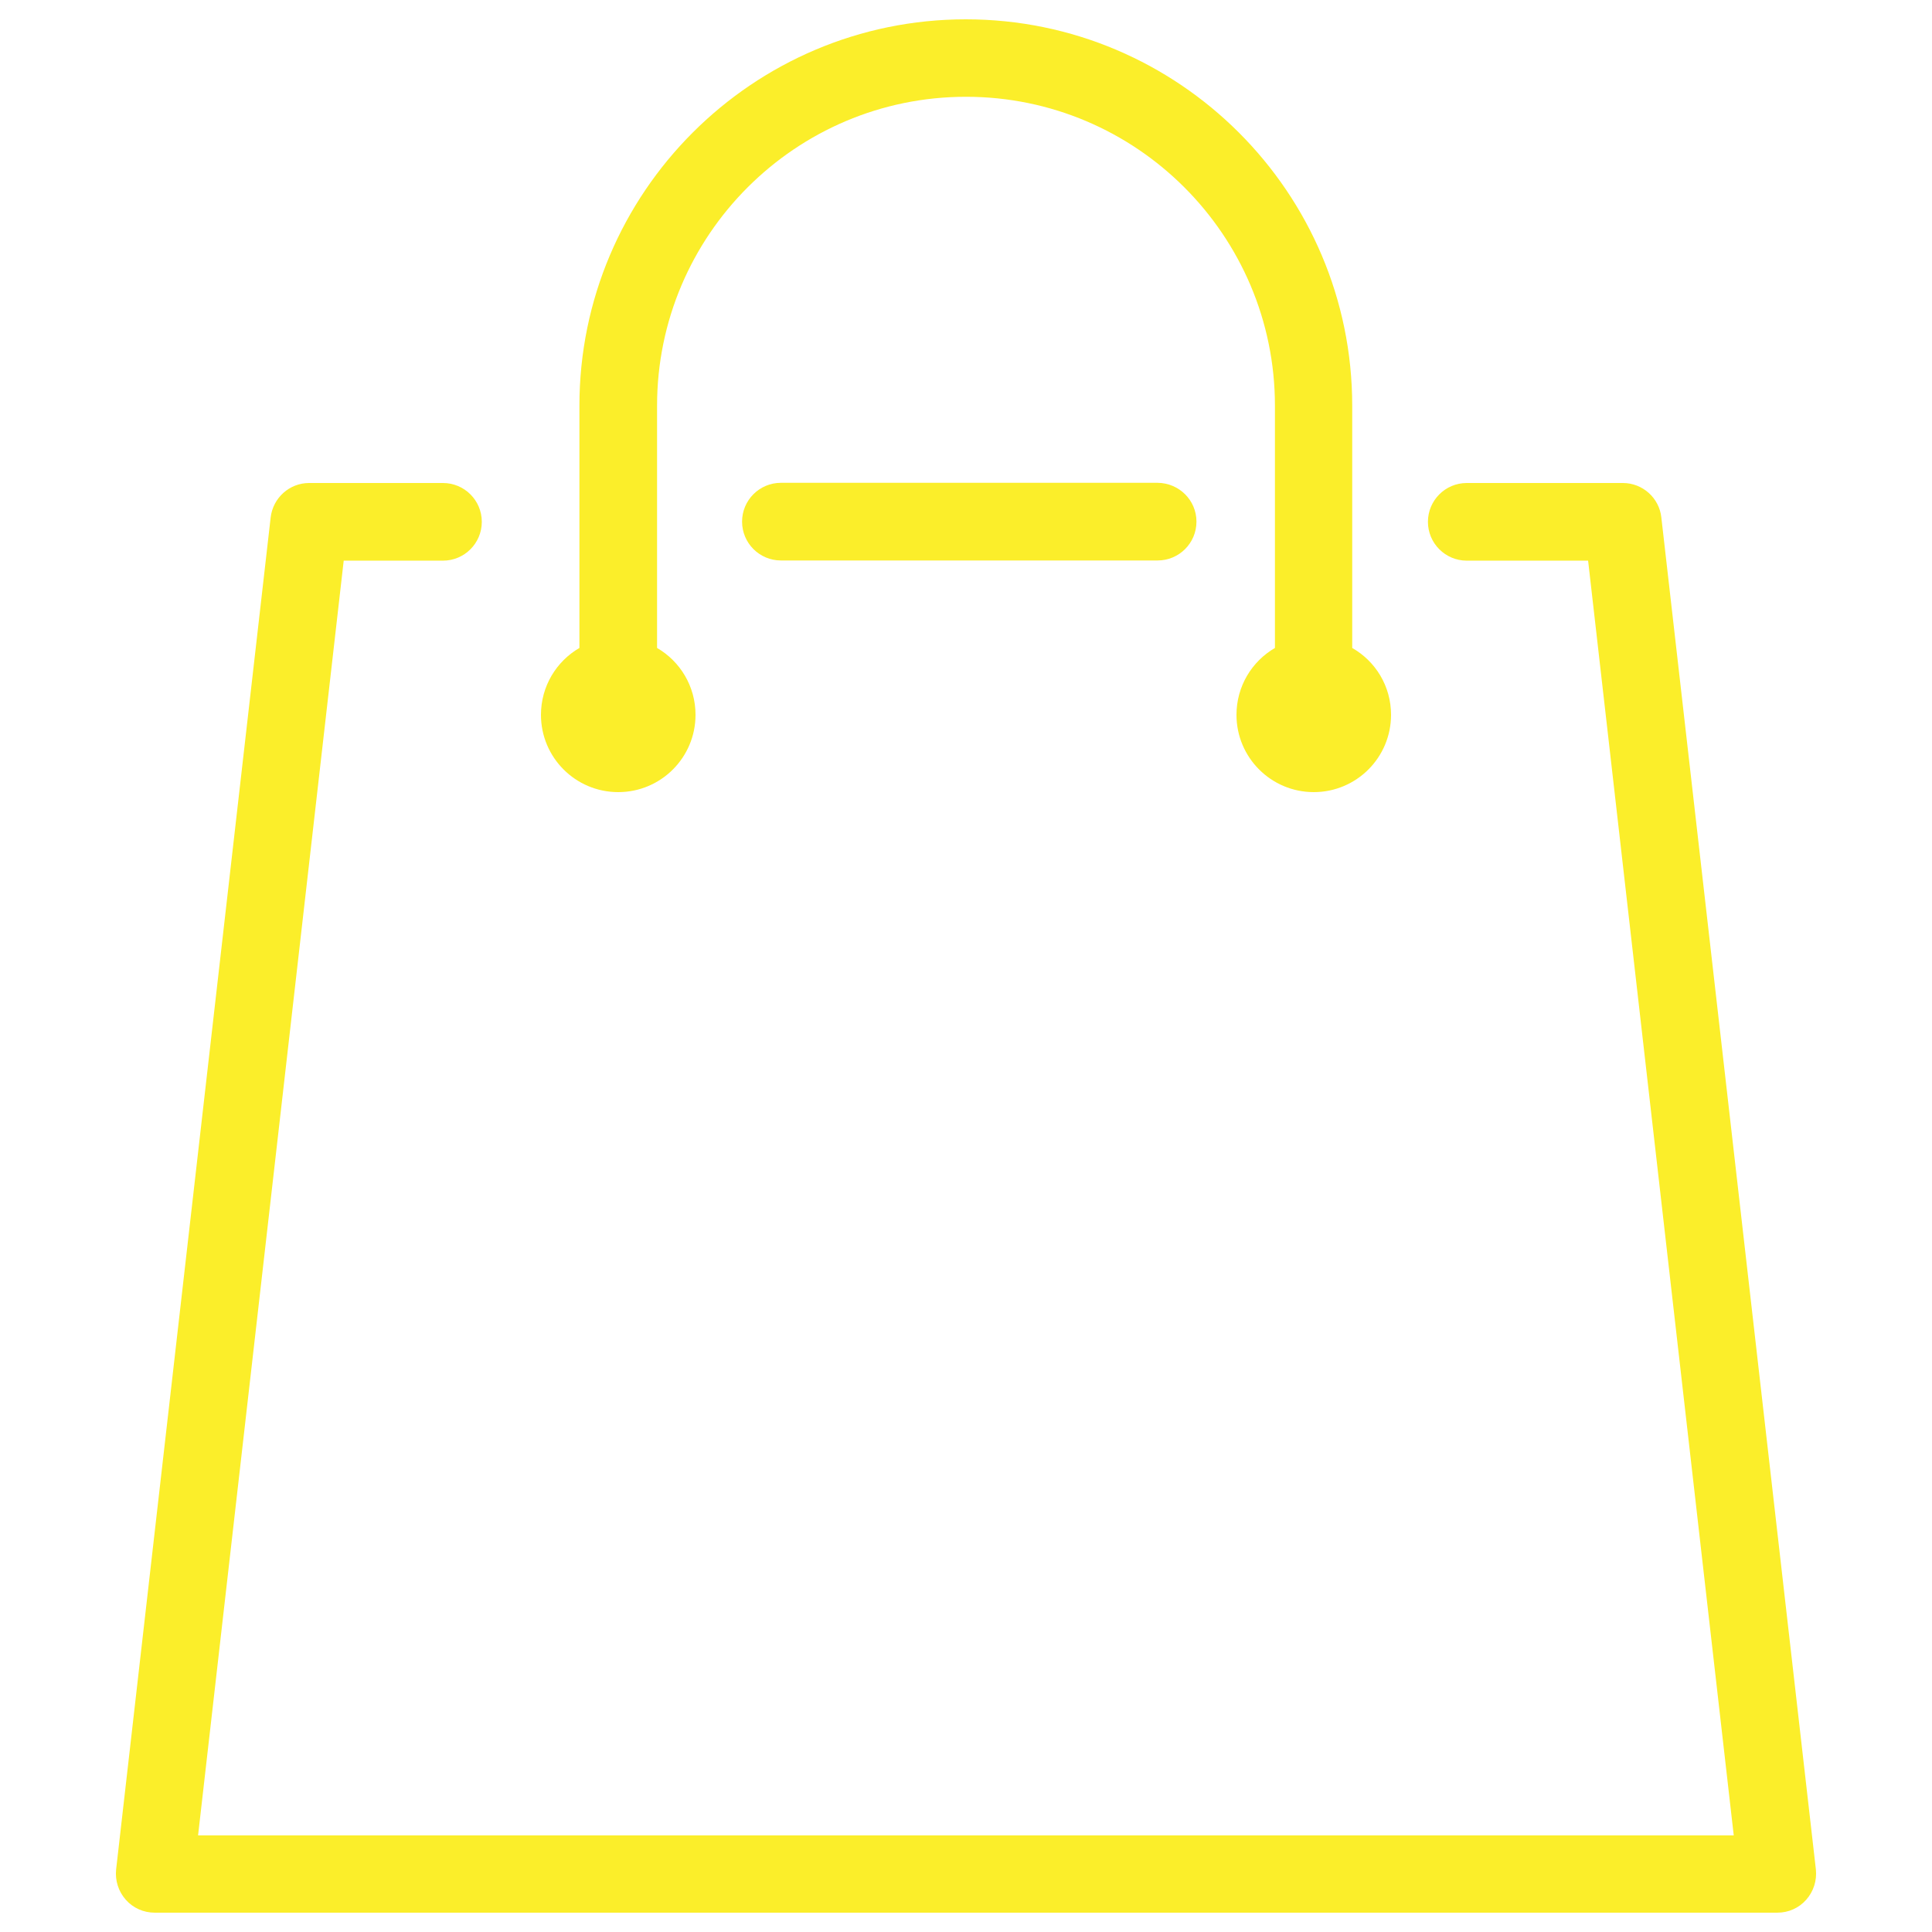 <svg width="21" height="21" viewBox="0 0 21 21" fill="none" xmlns="http://www.w3.org/2000/svg">
<path d="M19.633 20.649C19.553 20.74 19.44 20.79 19.318 20.79H1.682C1.562 20.79 1.447 20.74 1.367 20.649C1.287 20.559 1.25 20.439 1.262 20.322L2.942 5.624C2.967 5.412 3.146 5.25 3.36 5.25H4.815C5.048 5.25 5.237 5.439 5.237 5.672C5.237 5.905 5.048 6.094 4.815 6.094H3.736L2.153 19.95H18.845L17.262 6.094H15.943C15.71 6.094 15.521 5.905 15.521 5.672C15.521 5.439 15.71 5.25 15.943 5.25H17.64C17.854 5.25 18.035 5.412 18.058 5.624L19.738 20.322C19.75 20.439 19.713 20.559 19.633 20.649Z" fill="#FBEE2A"/>
<path d="M13.005 5.67C13.005 5.903 12.816 6.092 12.583 6.092H8.488C8.255 6.092 8.066 5.903 8.066 5.67C8.066 5.437 8.255 5.248 8.488 5.248H12.583C12.816 5.25 13.005 5.437 13.005 5.67Z" fill="#FBEE2A"/>
<path d="M15.12 7.77C15.12 8.234 14.744 8.61 14.28 8.61C13.816 8.61 13.44 8.234 13.44 7.77C13.44 7.459 13.608 7.188 13.858 7.043V4.41C13.858 2.558 12.352 1.052 10.5 1.052C8.648 1.052 7.142 2.558 7.142 4.41V7.043C7.392 7.188 7.56 7.459 7.56 7.77C7.56 8.234 7.184 8.61 6.72 8.61C6.256 8.61 5.88 8.234 5.88 7.77C5.88 7.459 6.048 7.188 6.298 7.043V4.41C6.298 2.094 8.181 0.21 10.498 0.21C12.814 0.21 14.698 2.094 14.698 4.41V7.043C14.952 7.188 15.12 7.459 15.12 7.77Z" fill="#FBEE2A"/>
</svg>

